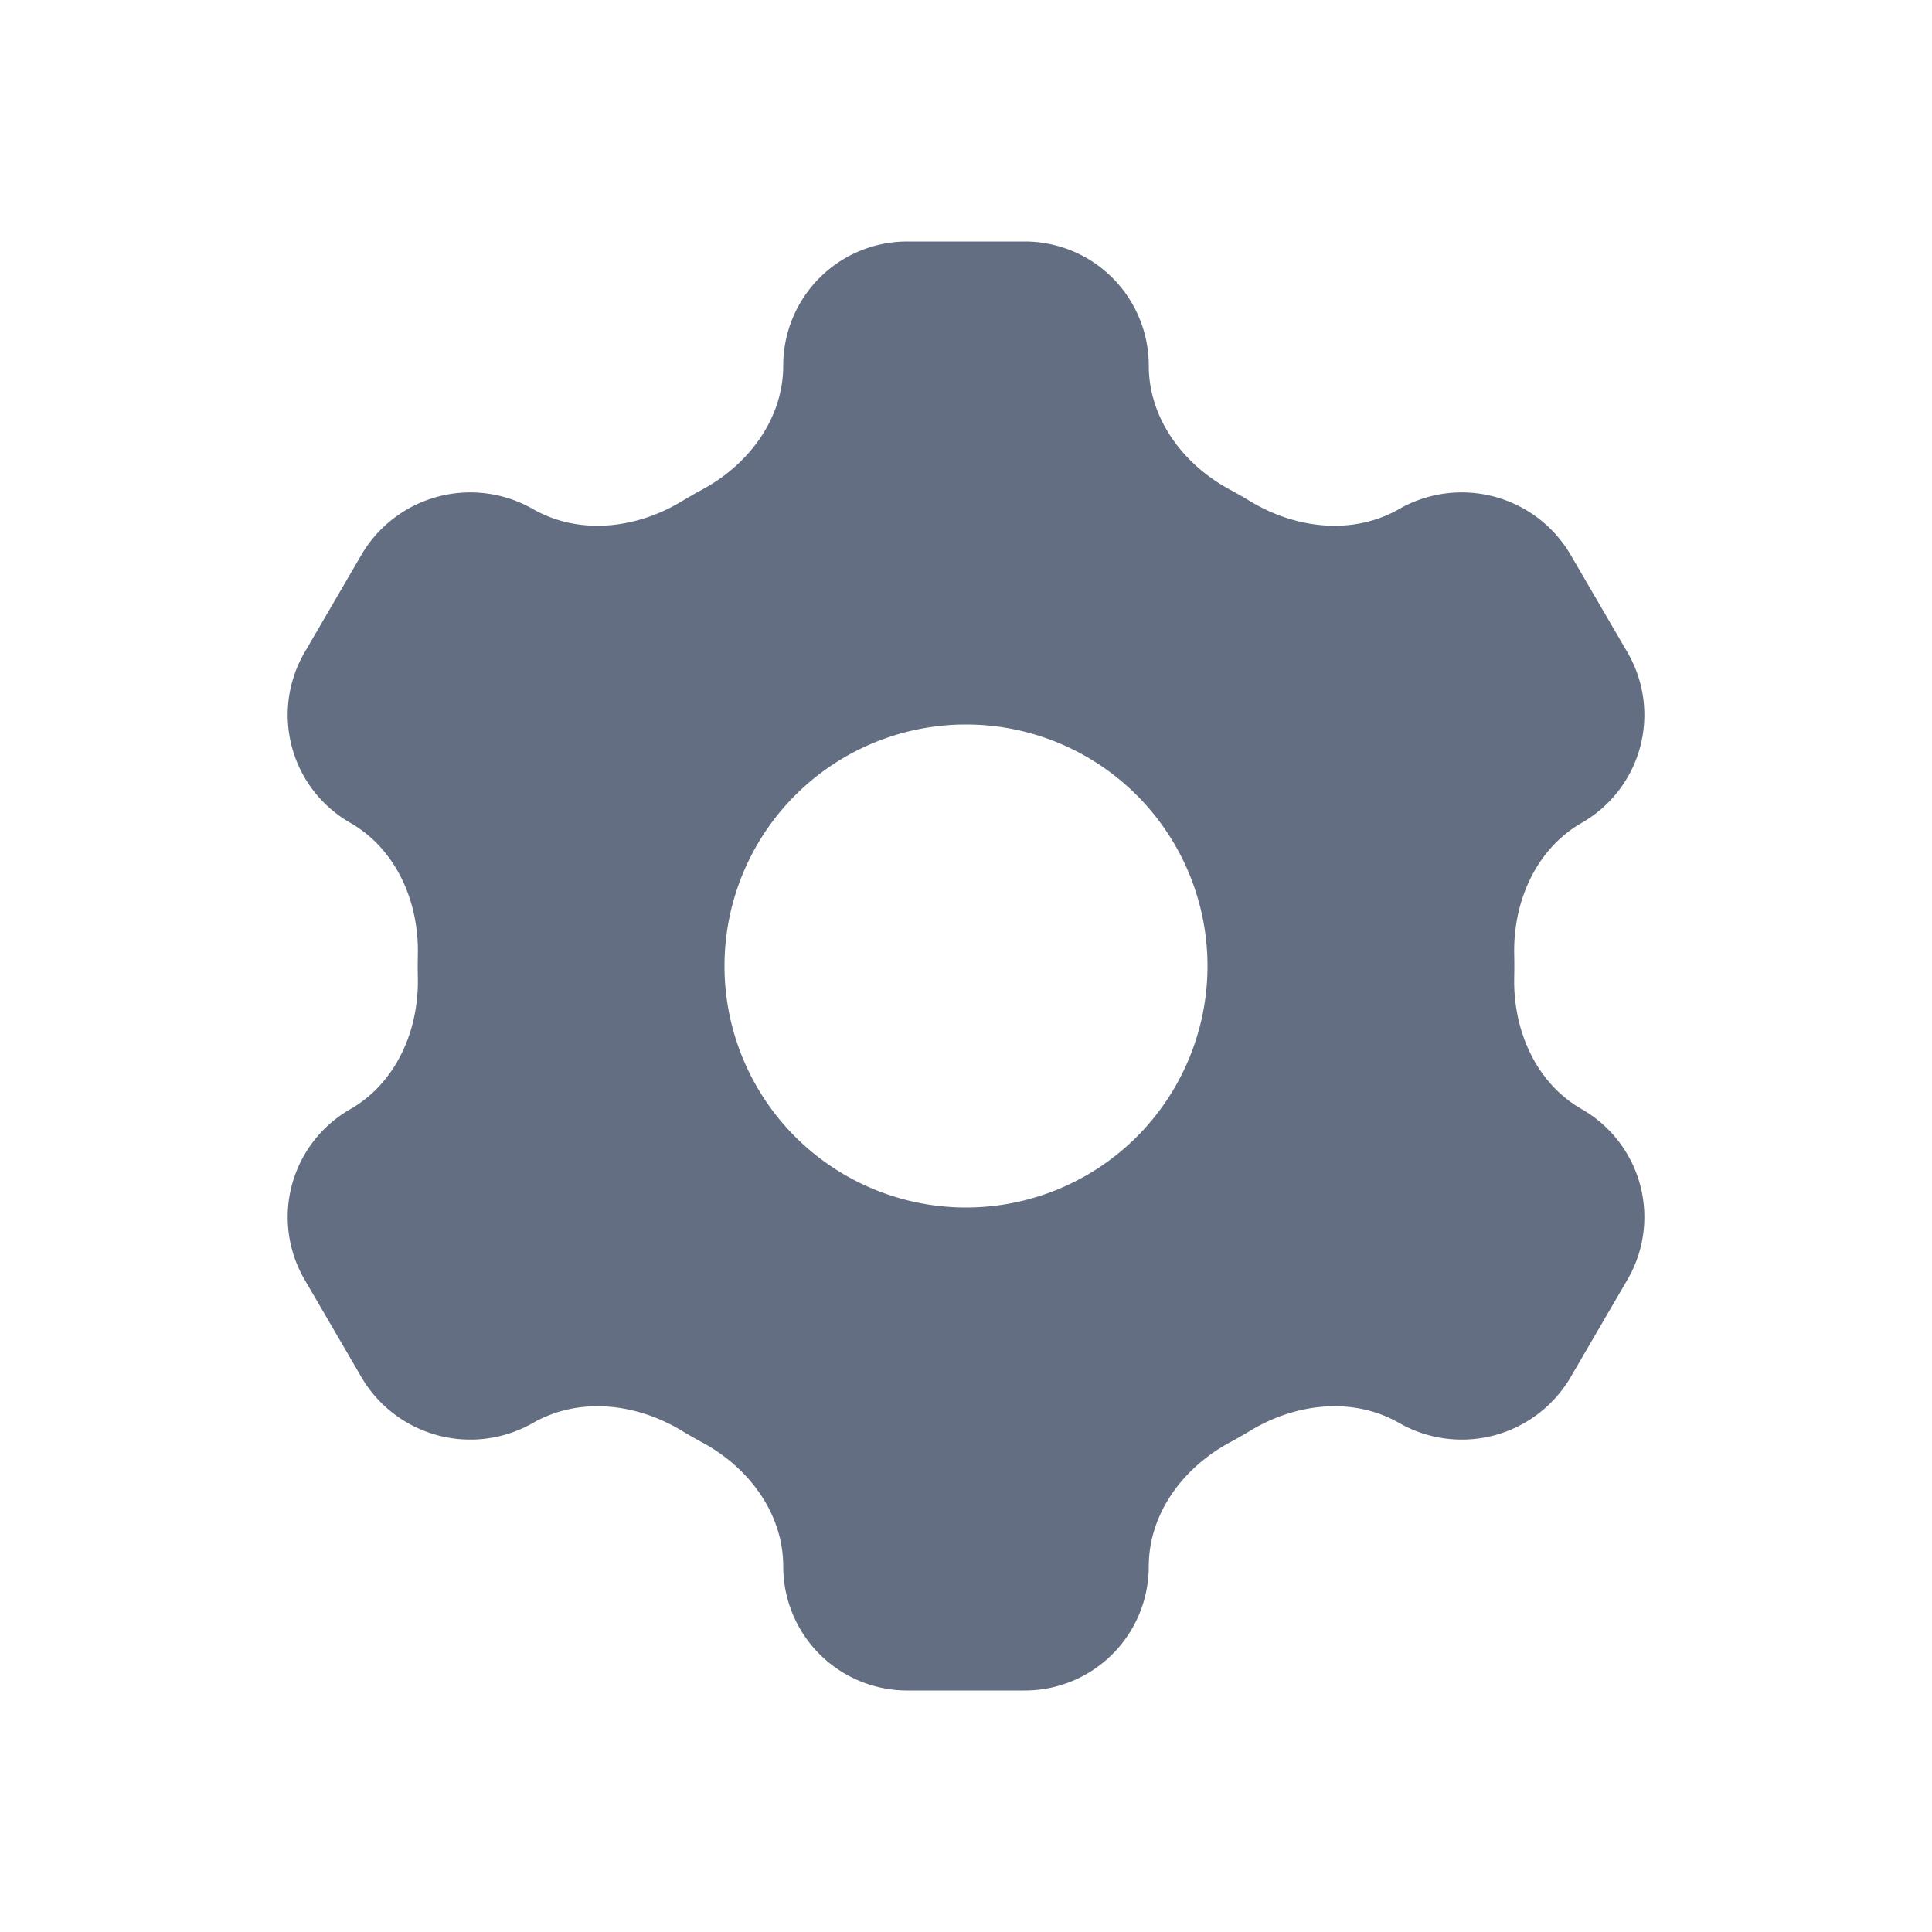 <svg width="40" height="40" fill="none" xmlns="http://www.w3.org/2000/svg"><path fill-rule="evenodd" clip-rule="evenodd" d="M21.216 5a2.568 2.568 0 012.568 2.568c0 1.092.705 2.039 1.664 2.56.15.081.298.166.444.254.941.567 2.12.703 3.075.157a2.612 2.612 0 013.554.953l1.174 2.015a2.573 2.573 0 01-.945 3.528c-.95.544-1.423 1.63-1.4 2.725a11.305 11.305 0 010 .48c-.023 1.095.45 2.181 1.4 2.725a2.573 2.573 0 01.945 3.528l-1.174 2.015a2.612 2.612 0 01-3.554.953c-.954-.546-2.134-.41-3.075.157a10.82 10.82 0 01-.444.254c-.959.521-1.664 1.468-1.664 2.56A2.568 2.568 0 0121.216 35h-2.431a2.568 2.568 0 01-2.569-2.568c0-1.092-.704-2.039-1.663-2.56a10.82 10.82 0 01-.444-.254c-.941-.567-2.121-.703-3.075-.157a2.612 2.612 0 01-3.554-.953l-1.174-2.015a2.573 2.573 0 01.945-3.528c.95-.544 1.423-1.63 1.4-2.725a11.306 11.306 0 010-.48c.023-1.095-.45-2.181-1.4-2.725a2.573 2.573 0 01-.945-3.528l1.174-2.015a2.612 2.612 0 013.554-.953c.954.546 2.134.41 3.075-.157.146-.088.294-.173.444-.254.959-.521 1.663-1.468 1.663-2.56A2.568 2.568 0 0118.785 5h2.431zM25 20a5 5 0 11-10 0 5 5 0 0110 0z" fill="#646E82"/></svg>